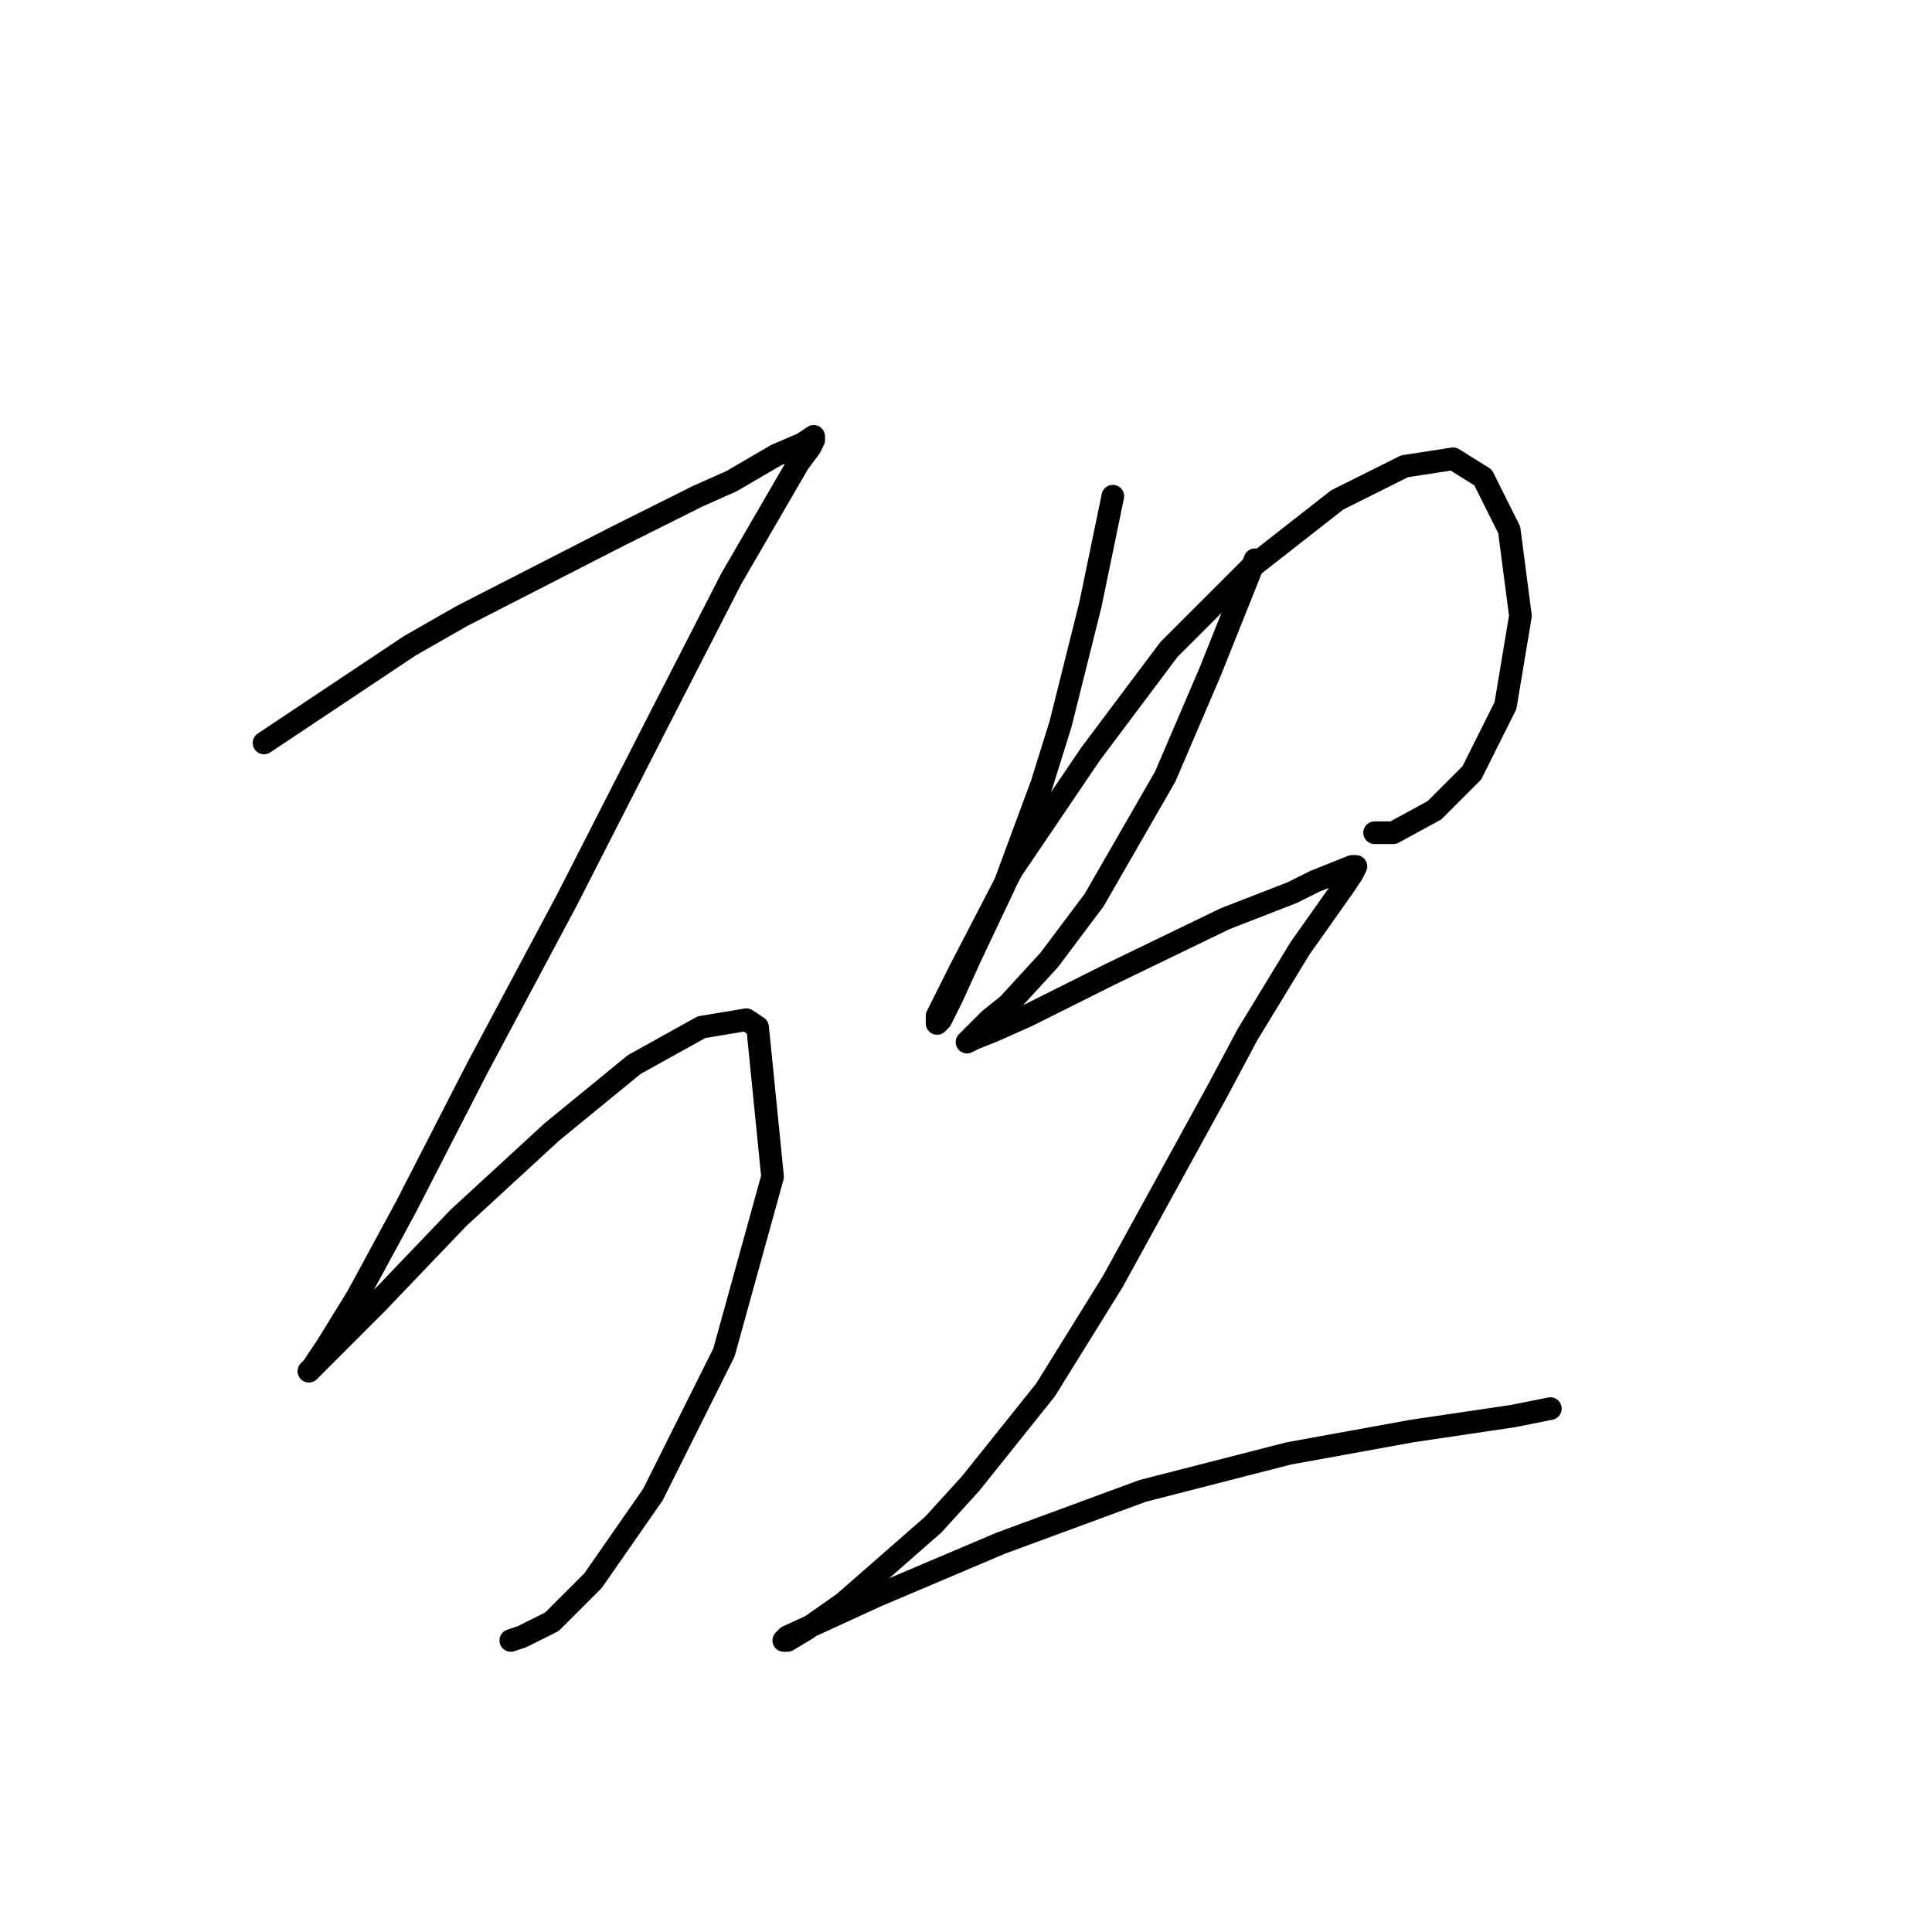 <?xml version="1.0" standalone="no"?>
    <svg width="256" height="256" xmlns="http://www.w3.org/2000/svg" version="1.1">
    <polyline stroke="black" stroke-width="3" stroke-linecap="round" fill="transparent" stroke-linejoin="round" points="34.981 98.449 54.305 85.566 61.242 81.602 81.557 71.197 92.458 65.747 96.917 63.765 102.863 60.296 106.332 58.81 107.818 57.819 107.818 58.314 107.323 59.305 105.836 61.287 96.917 76.647 87.007 95.971 75.116 119.26 63.224 141.557 53.81 159.89 47.368 171.782 43.404 178.223 41.422 181.196 40.927 181.691 42.909 179.71 49.846 172.773 60.746 161.376 73.134 149.98 84.034 141.061 92.953 136.106 98.899 135.115 100.386 136.106 102.368 155.926 95.926 179.214 86.512 198.043 78.584 209.439 73.134 214.889 69.17 216.871 67.683 217.367 67.683 217.367 " />
        <polyline stroke="black" stroke-width="3" stroke-linecap="round" fill="transparent" stroke-linejoin="round" points="147.457 65.747 144.484 80.116 142.502 88.044 140.52 95.971 138.043 103.899 133.088 117.278 128.629 126.692 126.151 132.142 124.665 135.115 124.169 135.611 124.169 134.62 127.142 128.674 134.079 115.296 144.484 99.935 154.89 86.062 165.791 75.161 177.187 66.242 186.106 61.783 192.547 60.792 196.511 63.269 199.979 70.206 201.466 81.602 199.484 93.494 195.025 102.413 190.07 107.368 184.619 110.341 182.142 110.341 182.142 110.341 " />
        <polyline stroke="black" stroke-width="3" stroke-linecap="round" fill="transparent" stroke-linejoin="round" points="166.286 74.17 160.34 89.035 157.367 95.971 154.394 102.908 144.98 119.26 139.034 127.187 133.584 133.133 131.106 135.115 128.133 138.088 129.124 137.593 131.602 136.602 136.061 134.62 146.962 129.169 162.322 121.737 171.241 118.269 174.214 116.782 179.169 114.8 179.664 114.8 179.169 115.791 178.178 117.278 172.232 125.701 165.295 137.097 161.331 144.53 147.457 169.8 138.539 184.169 128.629 196.556 123.674 202.007 111.782 212.412 106.827 215.88 104.35 217.367 103.854 217.367 104.35 216.871 116.241 211.421 132.593 204.484 151.421 197.547 170.745 192.592 187.097 189.619 200.475 187.637 205.43 186.646 205.43 186.646 " />
        </svg>